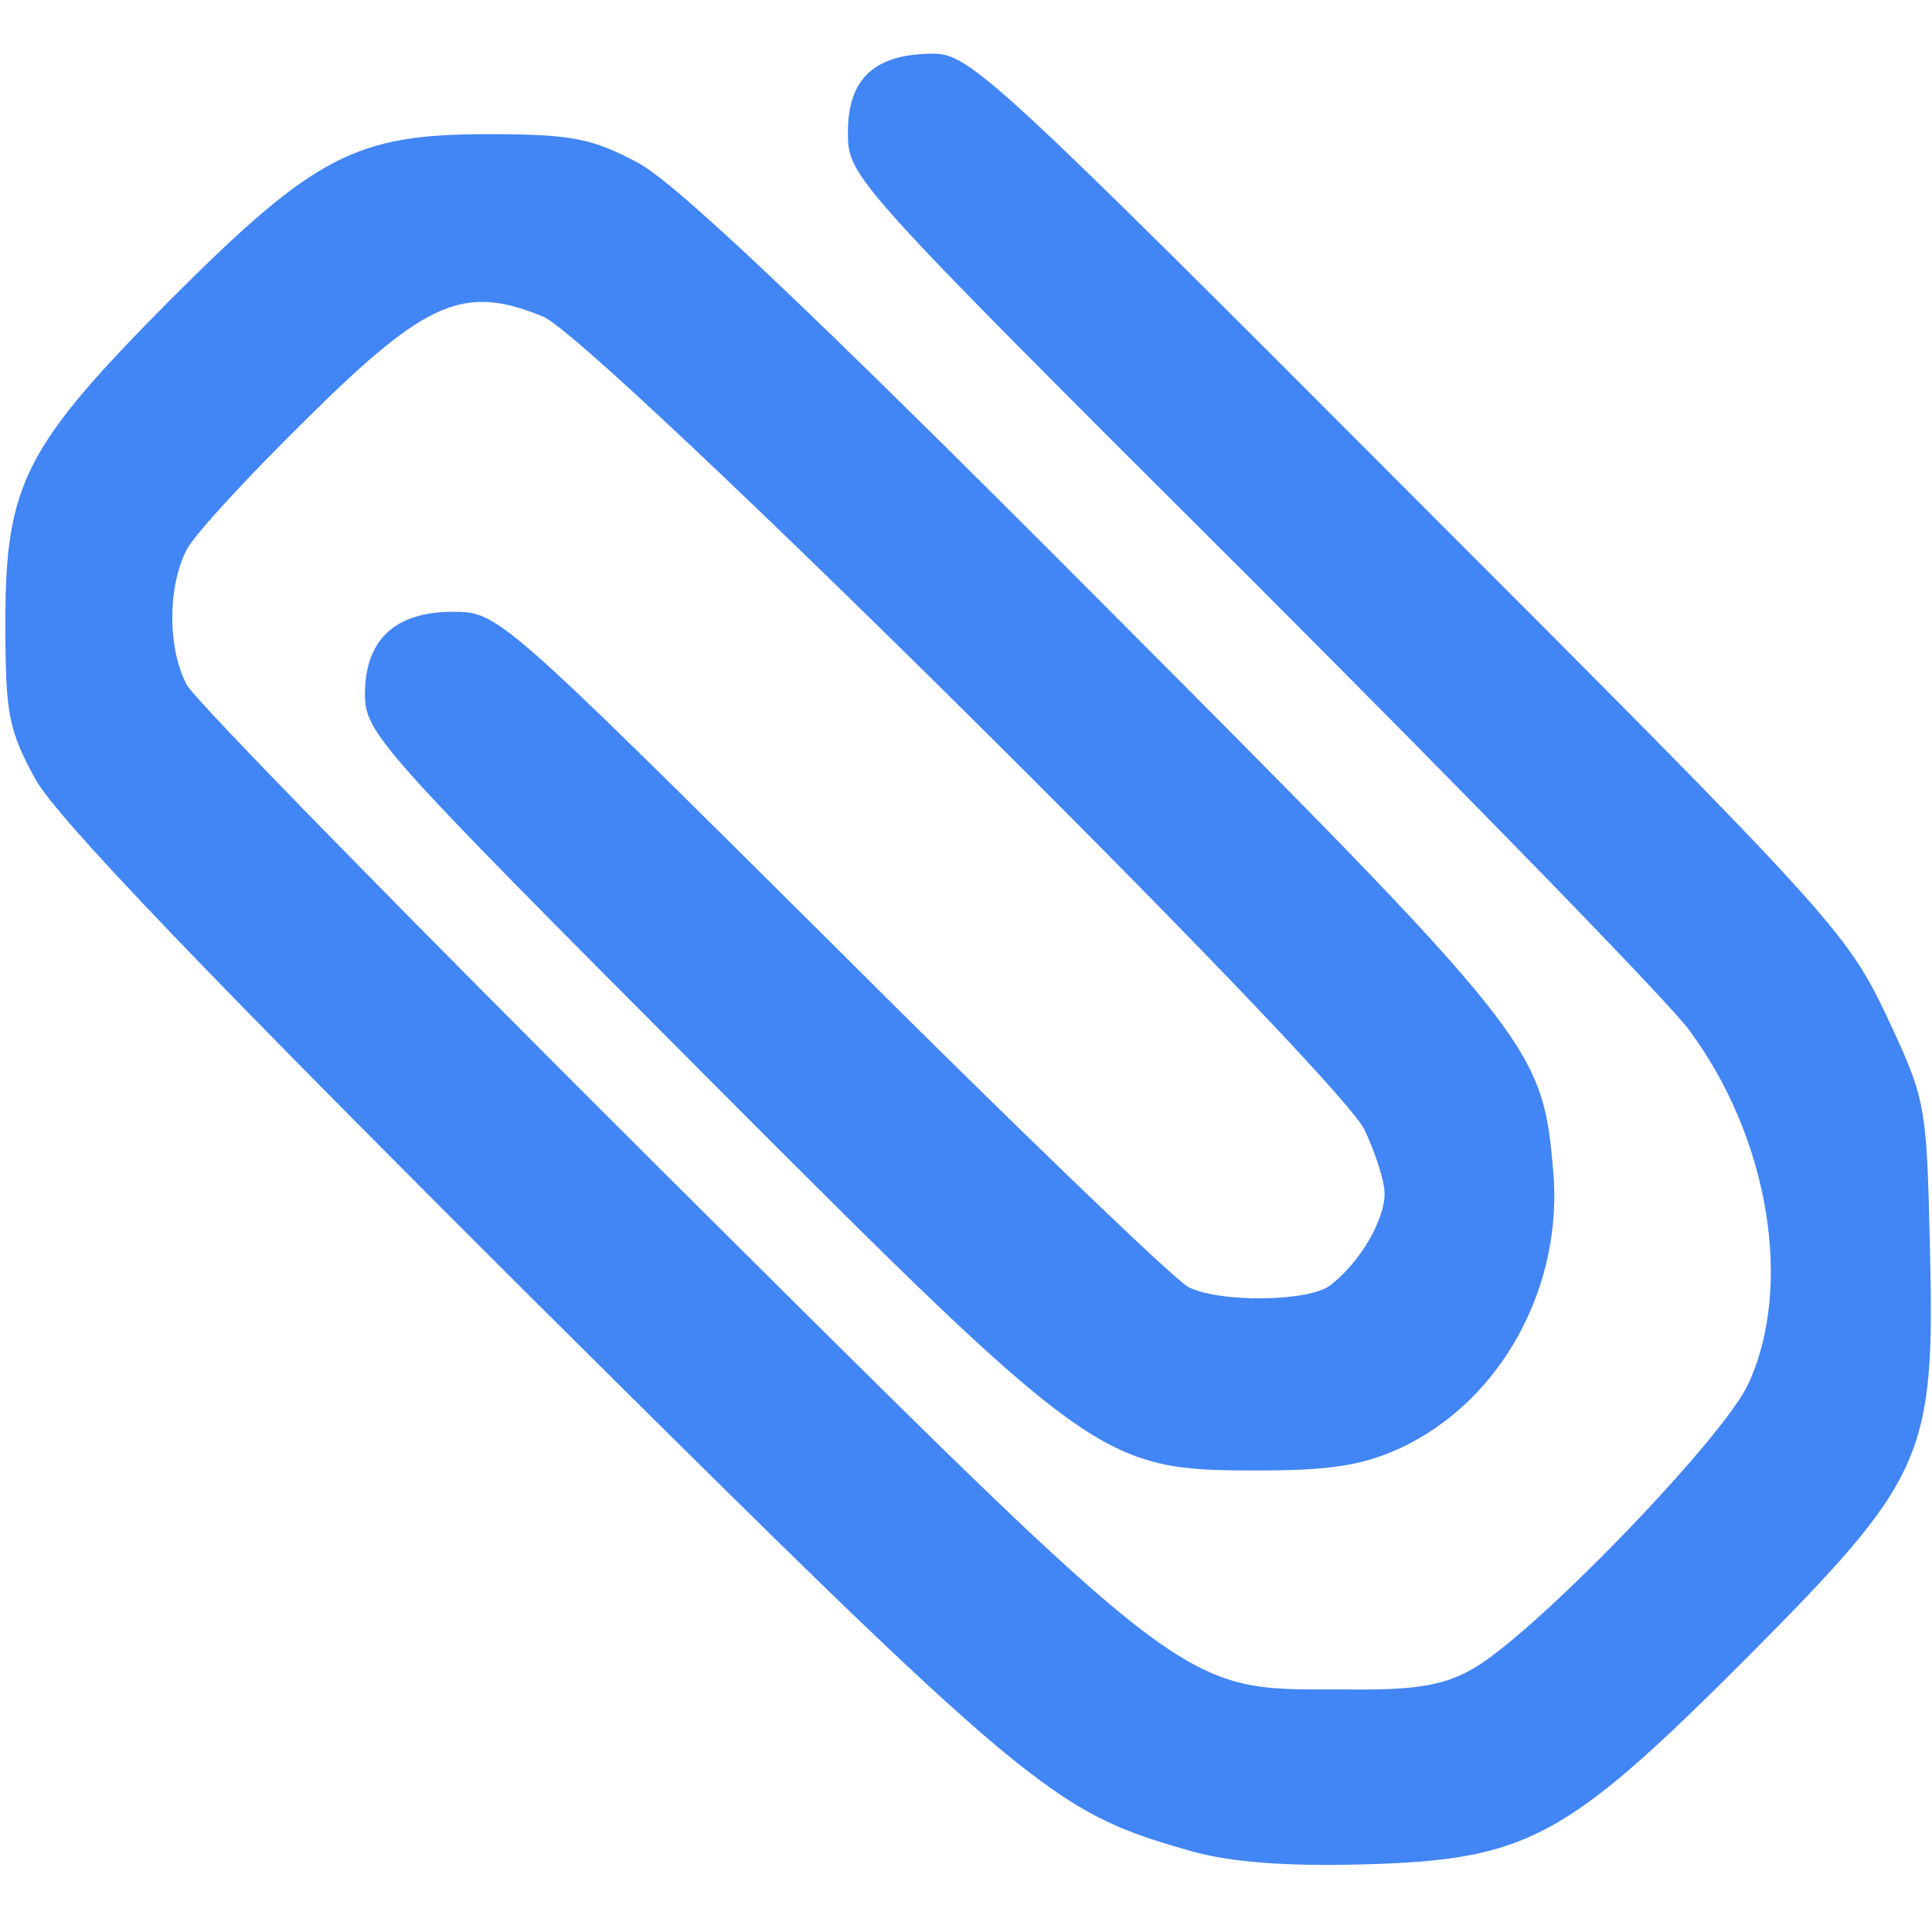 <!DOCTYPE svg PUBLIC "-//W3C//DTD SVG 20010904//EN" "http://www.w3.org/TR/2001/REC-SVG-20010904/DTD/svg10.dtd">
<svg version="1.0" xmlns="http://www.w3.org/2000/svg" width="180px" height="180px" viewBox="0 0 1800 1800" preserveAspectRatio="xMidYMid meet">
<g id="layer101" fill="#4285f4" stroke="none">
 <path d="M1111 1725 c-131 -37 -149 -52 -613 -513 -306 -305 -445 -450 -465 -486 -25 -46 -28 -60 -28 -146 0 -129 18 -164 154 -301 135 -135 173 -154 296 -154 78 0 97 4 140 27 35 19 160 137 427 405 408 409 415 418 425 533 10 108 -48 215 -142 259 -35 16 -64 21 -133 21 -146 0 -153 -5 -519 -372 -298 -299 -313 -315 -313 -351 0 -51 28 -77 82 -77 42 0 44 2 353 309 170 170 320 314 332 320 29 15 114 14 133 -2 27 -21 50 -60 50 -85 0 -12 -9 -39 -19 -60 -30 -57 -717 -738 -765 -757 -73 -30 -108 -16 -219 94 -54 53 -105 108 -113 123 -18 35 -18 92 0 126 8 15 210 221 448 458 493 490 476 478 628 478 65 1 93 -3 120 -18 55 -29 236 -216 259 -267 42 -91 19 -229 -55 -329 -18 -25 -202 -214 -408 -420 -375 -374 -376 -375 -376 -417 0 -50 25 -73 80 -73 33 0 60 25 442 408 394 394 408 410 445 487 37 79 38 82 41 215 5 198 -4 217 -172 386 -167 167 -203 187 -356 191 -71 2 -123 -2 -159 -12z"/>
 </g>

</svg>